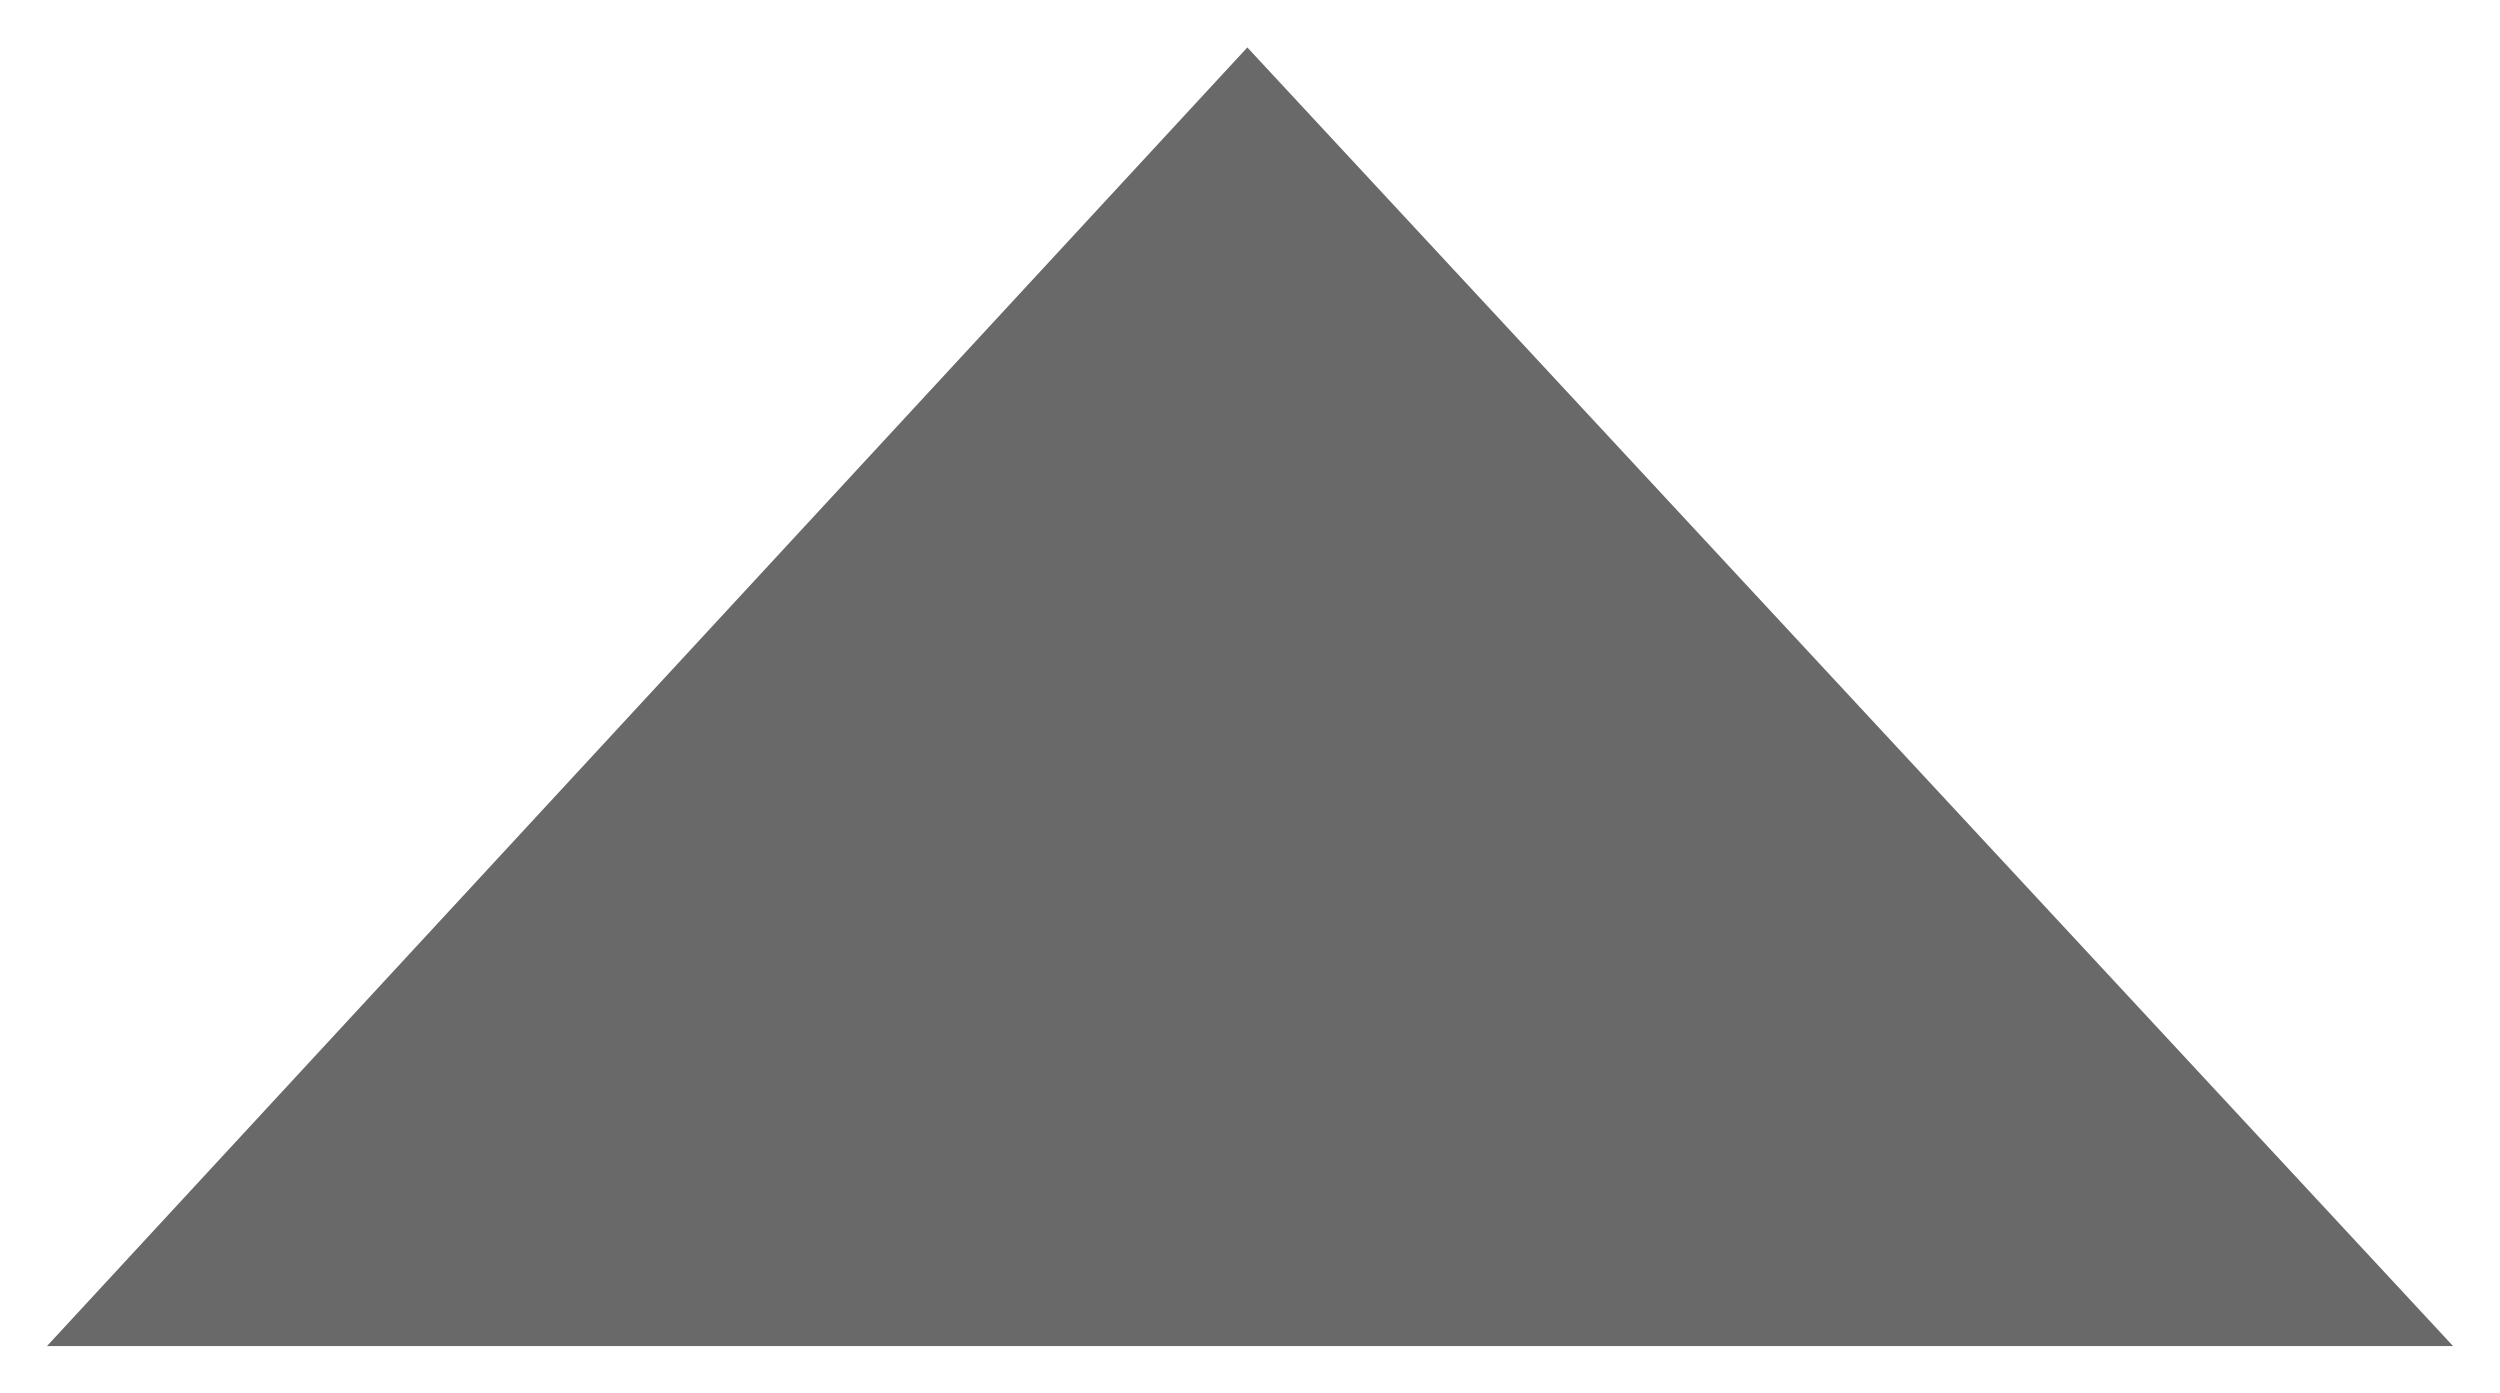 <?xml version="1.0" encoding="UTF-8"?>
<svg id="Capa_2" data-name="Capa 2" xmlns="http://www.w3.org/2000/svg" xmlns:xlink="http://www.w3.org/1999/xlink" viewBox="0 0 803.28 447.6">
  <defs>
    <style>
      .cls-1 {
        fill: #696969;
        filter: url(#drop-shadow-1);
        stroke-width: 0px;
      }
    </style>
    <filter id="drop-shadow-1" filterUnits="userSpaceOnUse">
      <feOffset dx="5" dy="-2"/>
      <feGaussianBlur result="blur" stdDeviation="5"/>
      <feFlood flood-color="#1d1d1b" flood-opacity=".44"/>
      <feComposite in2="blur" operator="in"/>
      <feComposite in="SourceGraphic"/>
    </filter>
  </defs>
  <g id="Capa_1-2" data-name="Capa 1">
    <path class="cls-1" d="m395.78,17.24L10.1,434.5h773.09L395.78,17.24Z"/>
  </g>
</svg>